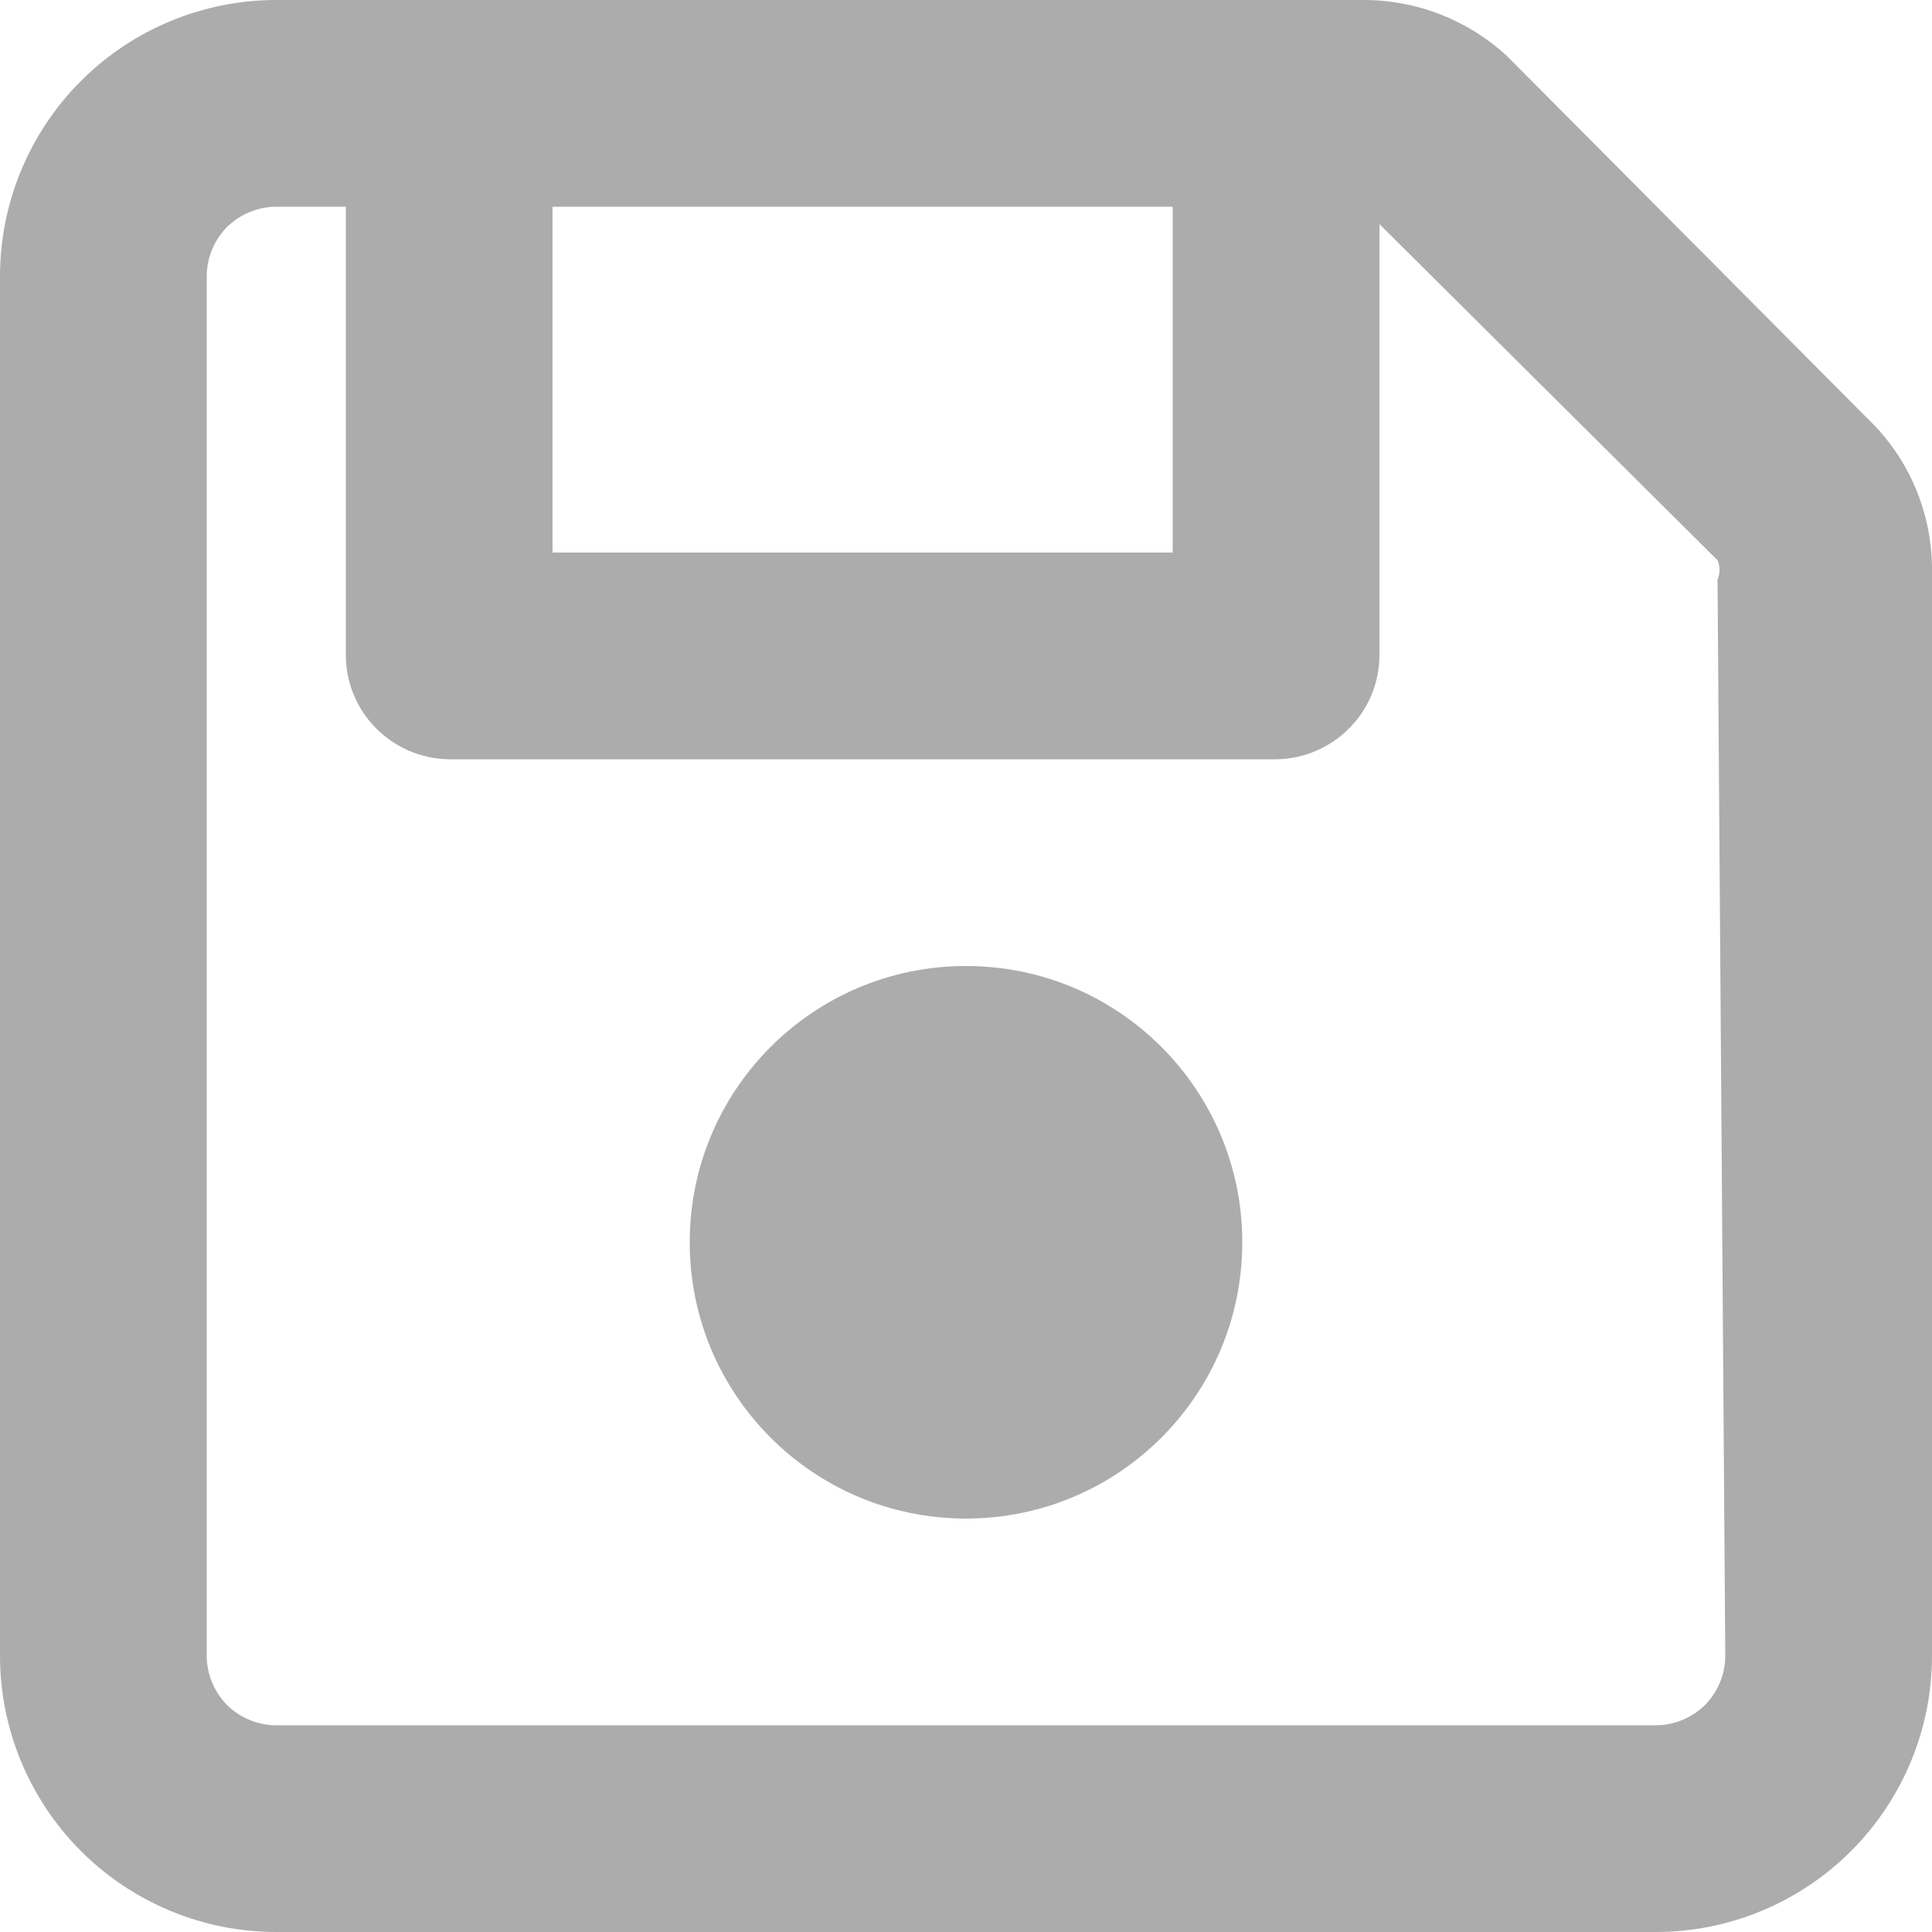 <svg width="10" height="10" viewBox="0 0 10 10" fill="none" xmlns="http://www.w3.org/2000/svg">
<path fill-rule="evenodd" clip-rule="evenodd" d="M7.8 0.29L9.67 2.17C9.774 2.27 9.856 2.389 9.913 2.522C9.969 2.654 9.999 2.796 10 2.94V8.57C10 8.949 9.849 9.313 9.581 9.581C9.313 9.849 8.949 10 8.57 10H1.43C1.051 10 0.687 9.849 0.419 9.581C0.151 9.313 0 8.949 0 8.57V1.43C0 1.051 0.151 0.687 0.419 0.419C0.687 0.151 1.051 0 1.43 0H7.06C7.334 8.50353e-05 7.599 0.104 7.8 0.29ZM6.07 1.07H2.86V2.86H6.07V1.07ZM8.825 8.825C8.892 8.757 8.93 8.665 8.93 8.57L8.89 3C8.897 2.984 8.9 2.967 8.9 2.95C8.9 2.933 8.897 2.916 8.89 2.9L7.14 1.16V3.39C7.14 3.531 7.085 3.667 6.985 3.768C6.886 3.869 6.751 3.927 6.61 3.93H2.32C2.179 3.927 2.044 3.869 1.945 3.768C1.845 3.667 1.79 3.531 1.79 3.39V1.07H1.43C1.335 1.07 1.243 1.108 1.175 1.175C1.108 1.243 1.07 1.335 1.07 1.43V8.57C1.07 8.665 1.108 8.757 1.175 8.825C1.243 8.892 1.335 8.93 1.43 8.93H8.57C8.665 8.93 8.757 8.892 8.825 8.825ZM6.43 6.43C6.43 7.22 5.79 7.86 5 7.86C4.21 7.86 3.57 7.22 3.57 6.43C3.57 5.64 4.21 5 5 5C5.79 5 6.43 5.64 6.43 6.43Z" fill="#ACACAC"/>
</svg>
